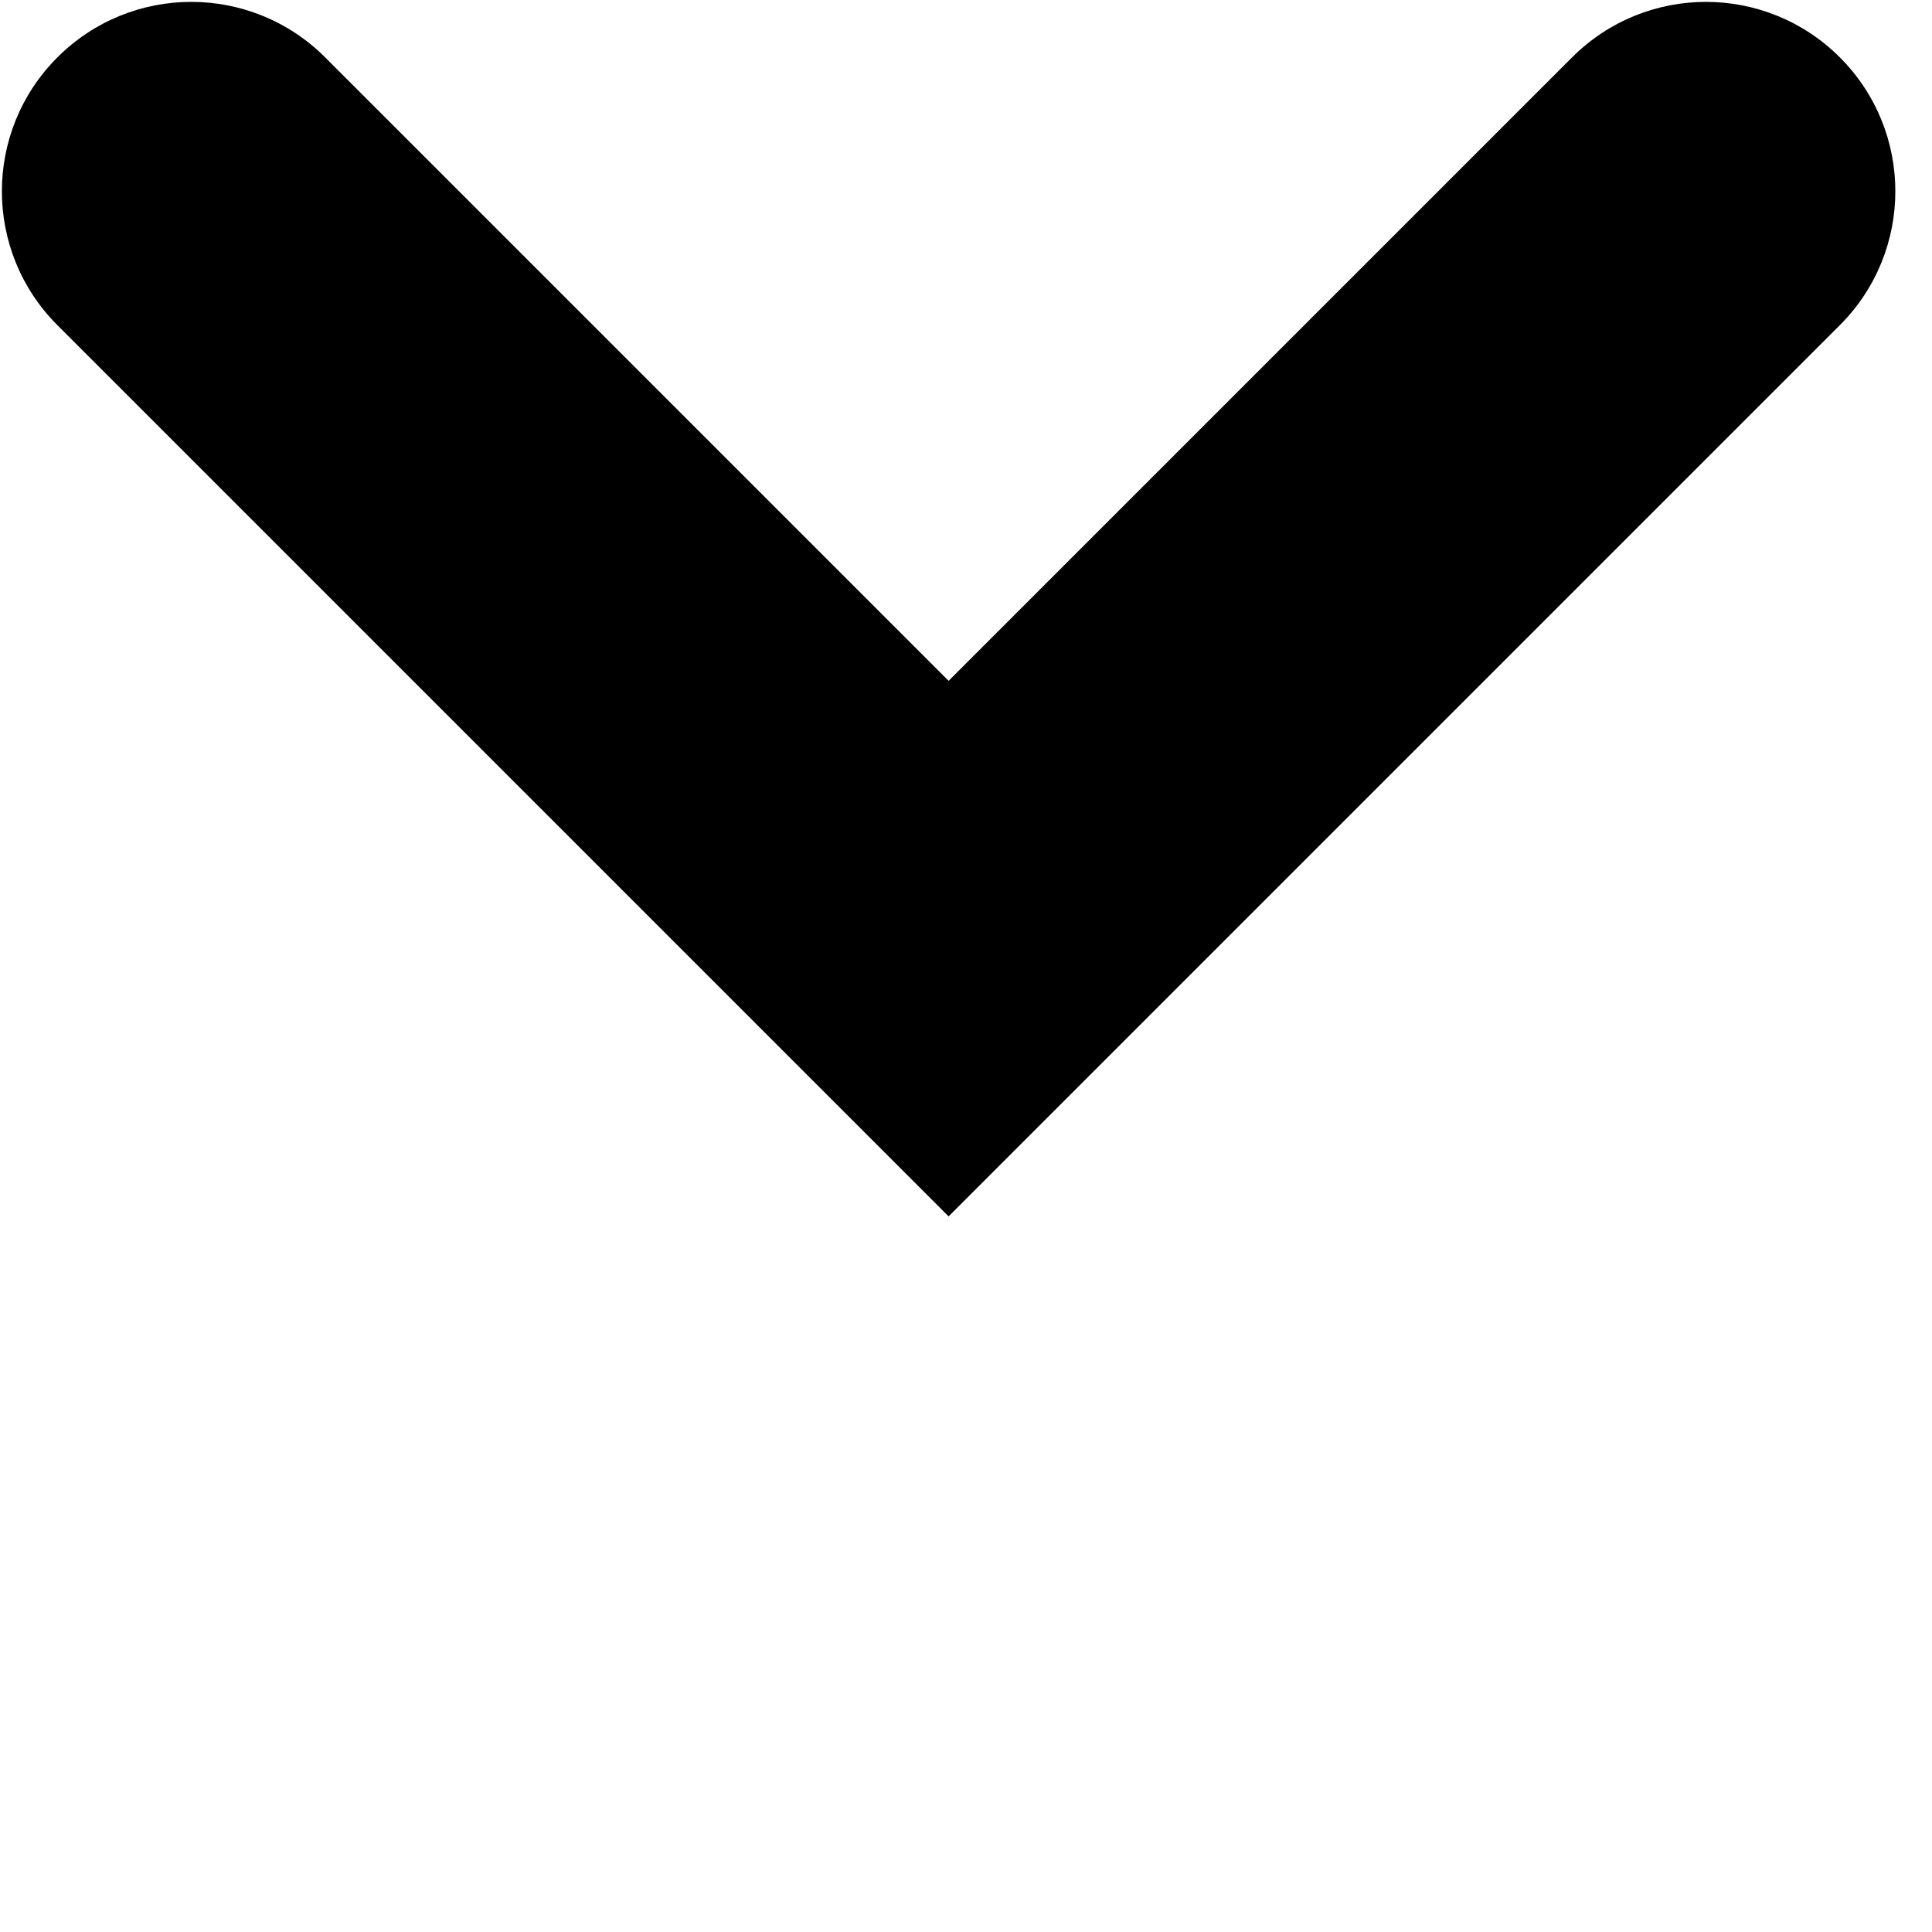 <svg xmlns="http://www.w3.org/2000/svg" viewBox="0 0 1000 1000"><path d="M952.3 168.3c38.3-38.3 38.3-100.3 0-138.6S852-8.6 813.7 29.7L491 352.4 168.3 29.7C130-8.6 68-8.6 29.7 29.7s-38.3 100.3 0 138.6L491 629.6l461.3-461.3z"/></svg>